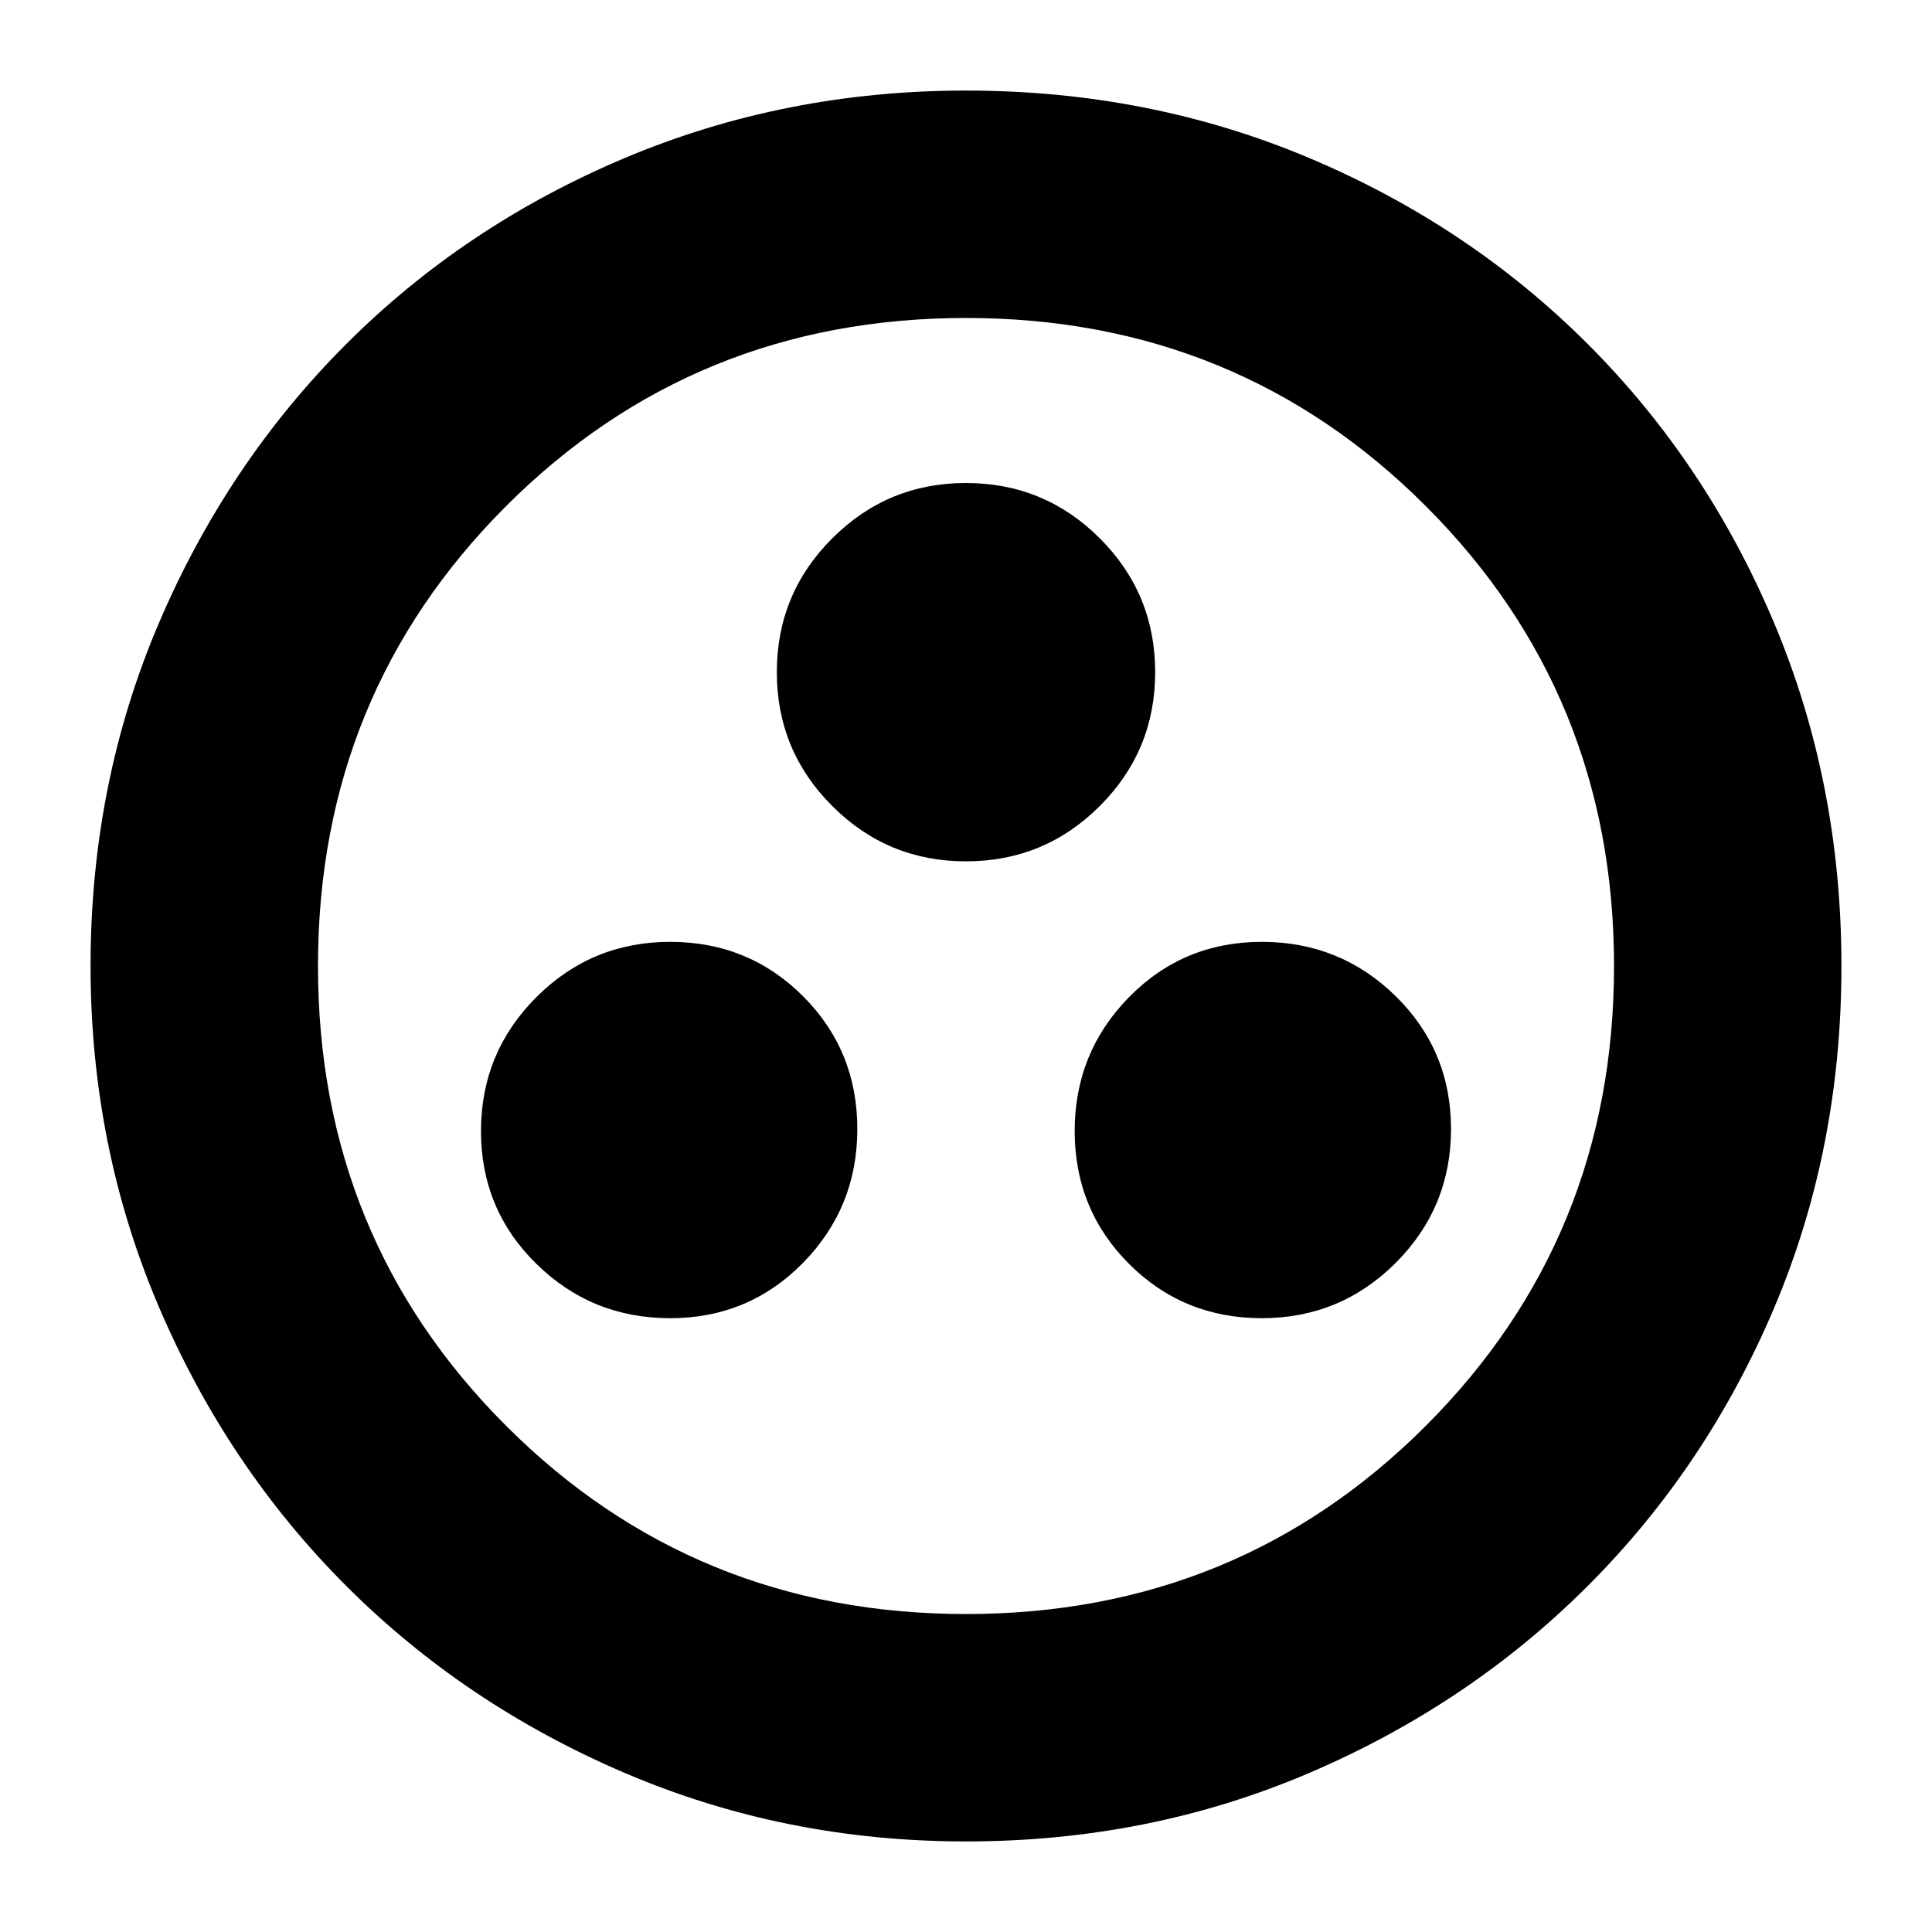<svg xmlns="http://www.w3.org/2000/svg" height="24" width="24"><path d="M8.325 16.375q.975 0 1.65-.687.675-.688.675-1.663 0-.975-.675-1.65-.675-.675-1.65-.675-.975 0-1.662.687-.688.688-.688 1.663 0 .975.688 1.65.687.675 1.662.675Zm7.35 0q.975 0 1.663-.687.687-.688.687-1.663 0-.975-.687-1.65-.688-.675-1.663-.675-.975 0-1.65.687-.675.688-.675 1.663 0 .975.675 1.65.675.675 1.65.675ZM12 10.7q.975 0 1.663-.688.687-.687.687-1.662 0-.975-.687-1.662Q12.975 6 12 6q-.975 0-1.662.688-.688.687-.688 1.662 0 .975.688 1.662.687.688 1.662.688Zm0 12.175q-2.25 0-4.237-.85-1.988-.85-3.463-2.325t-2.325-3.462q-.85-1.988-.85-4.238 0-2.275.85-4.263.85-1.987 2.325-3.462t3.463-2.313Q9.75 1.125 12 1.125q2.275 0 4.262.837 1.988.838 3.463 2.313t2.313 3.462q.837 1.988.837 4.263t-.837 4.25q-.838 1.975-2.313 3.45t-3.463 2.325q-1.987.85-4.262.85Zm0-2.825q3.375 0 5.712-2.338Q20.05 15.375 20.05 12q0-3.375-2.338-5.713Q15.375 3.95 12 3.95q-3.375 0-5.713 2.337Q3.95 8.625 3.95 12t2.337 5.712Q8.625 20.05 12 20.05ZM12 12Z"/></svg>